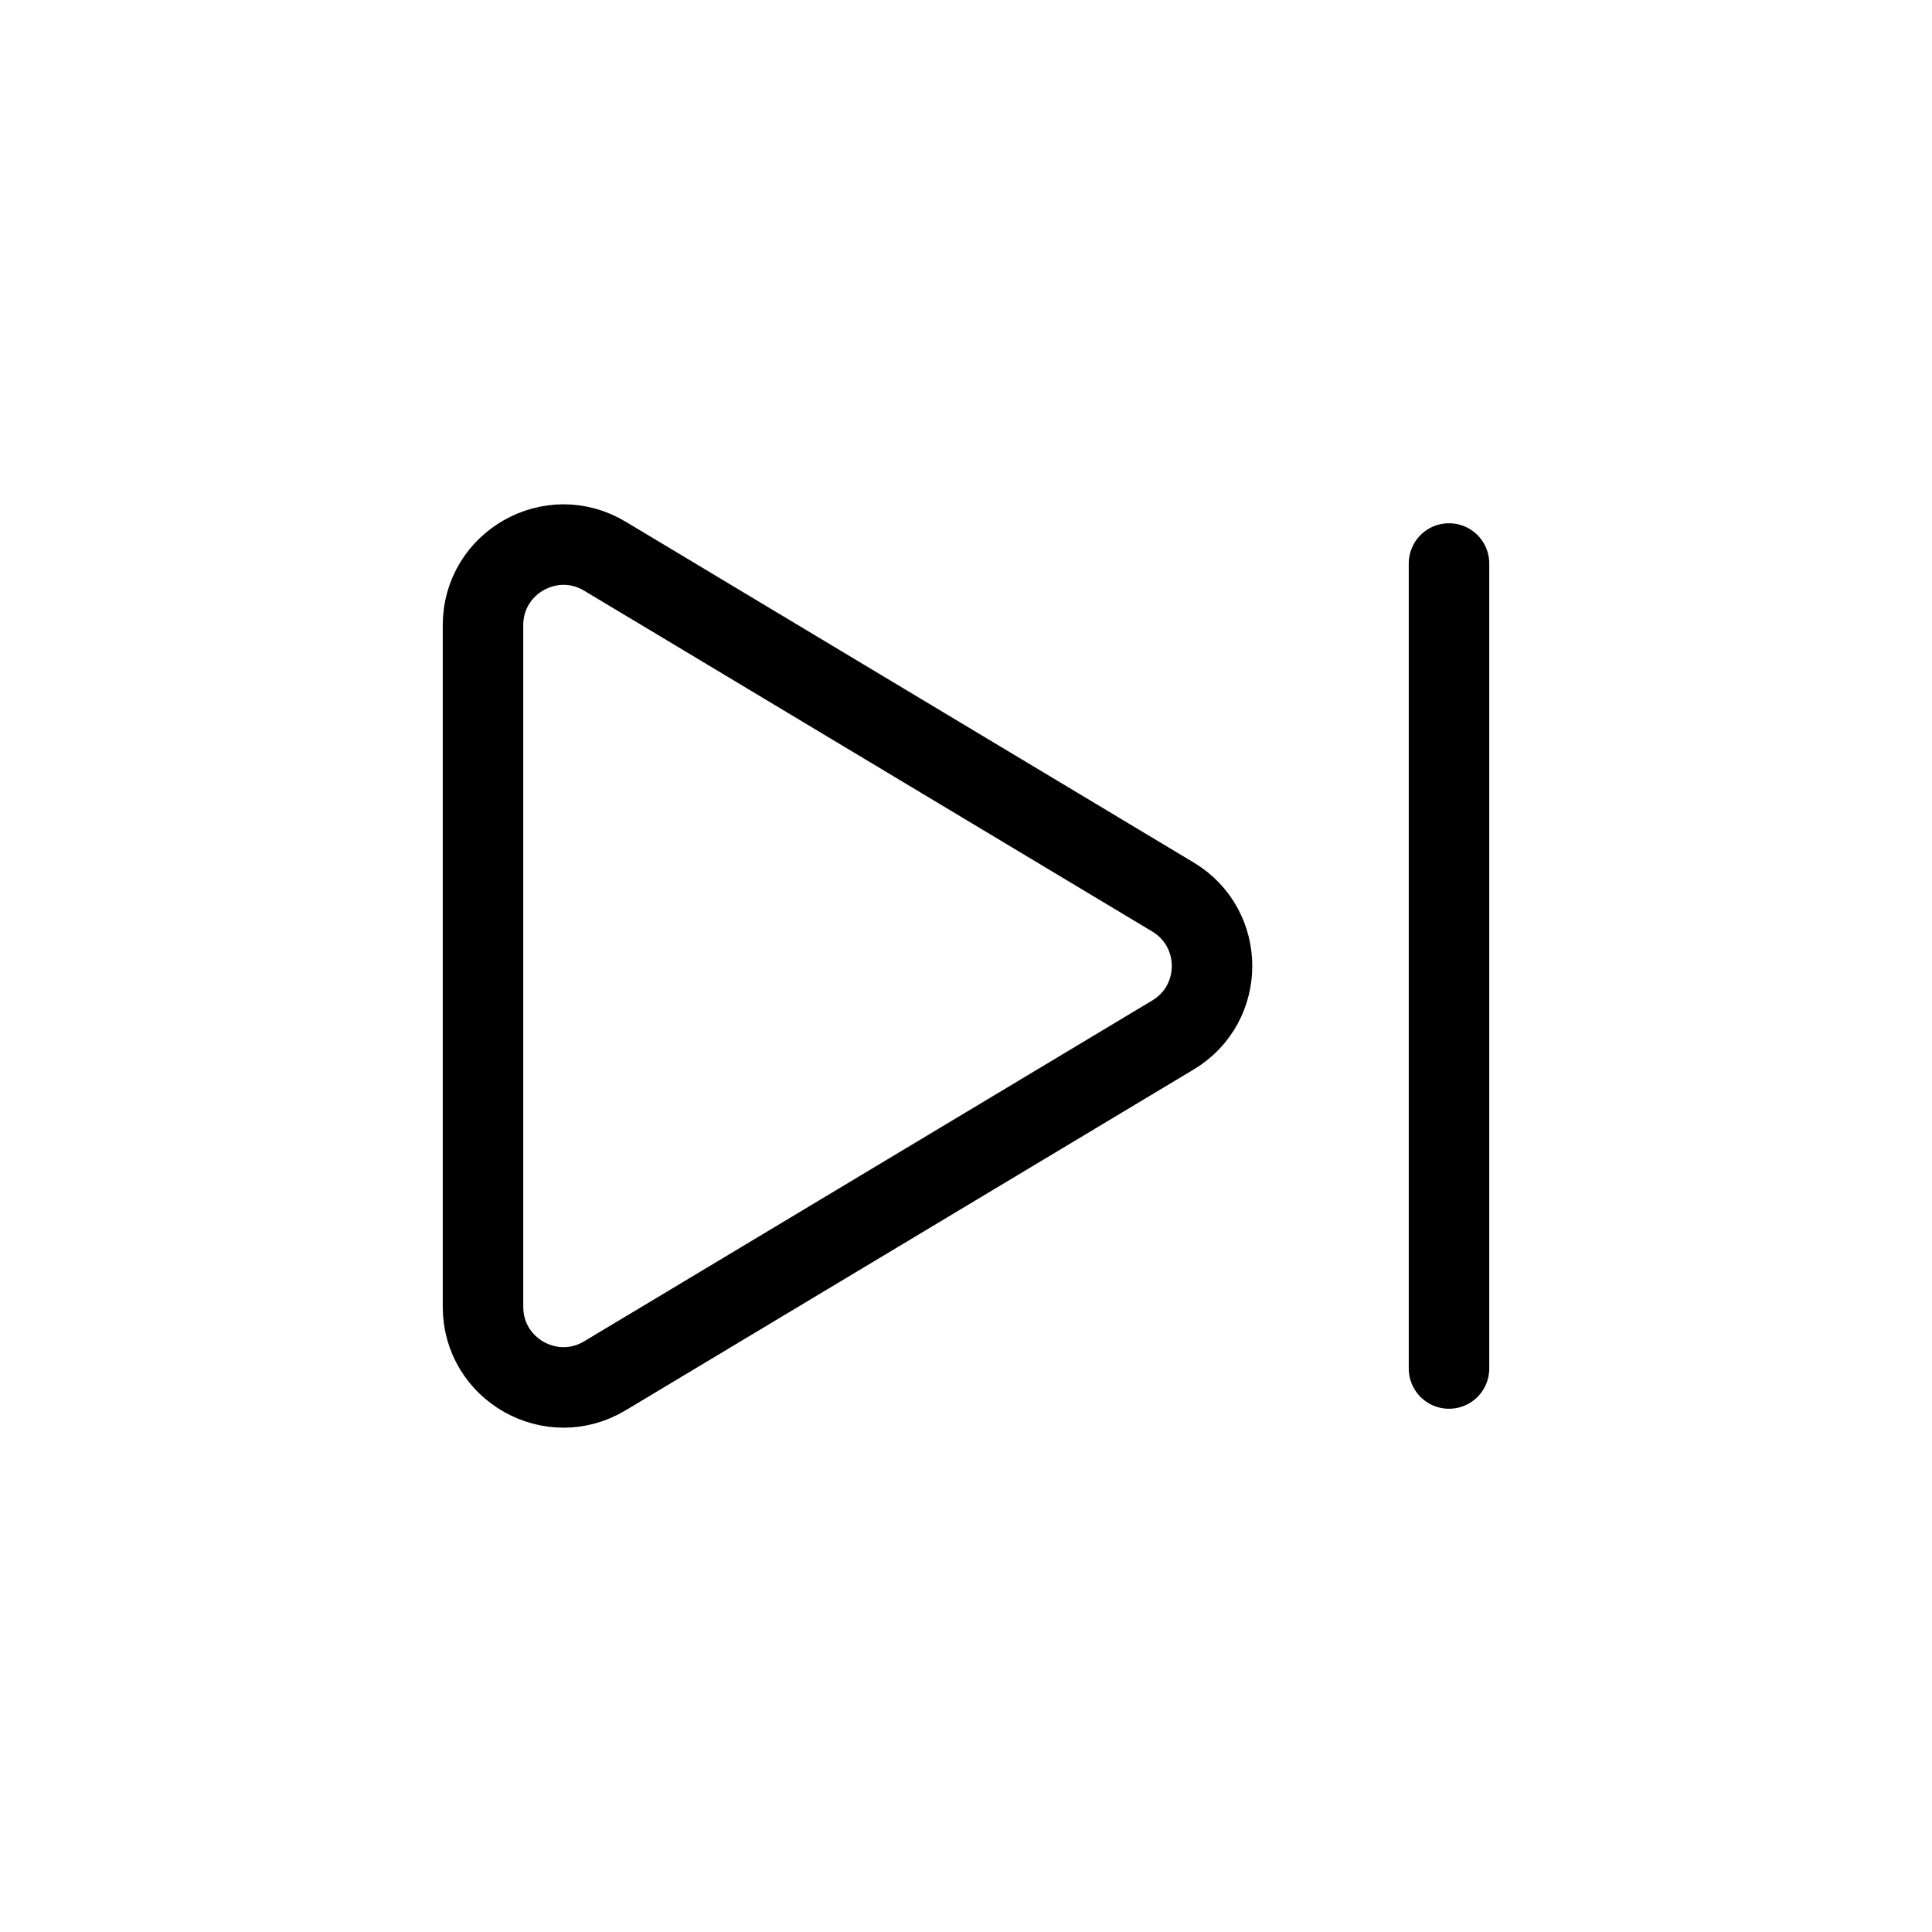 <svg
	width="24"
	height="24"
	viewBox="0 0 24 24"
	fill="none"
	xmlns="http://www.w3.org/2000/svg"
>
	<path
		d="M6 7.766C6 6.989 6.848 6.509 7.514 6.909L14.571 11.143C15.218 11.531 15.218 12.469 14.571 12.857L7.514 17.091C6.848 17.491 6 17.011 6 16.234V7.766Z"
		stroke="black"
		stroke-miterlimit="10"
		stroke-linecap="round"
		stroke-linejoin="round"
	/>
	<path
		d="M18 7V17"
		stroke="black"
		stroke-miterlimit="10"
		stroke-linecap="round"
		stroke-linejoin="round"
	/>
</svg>
